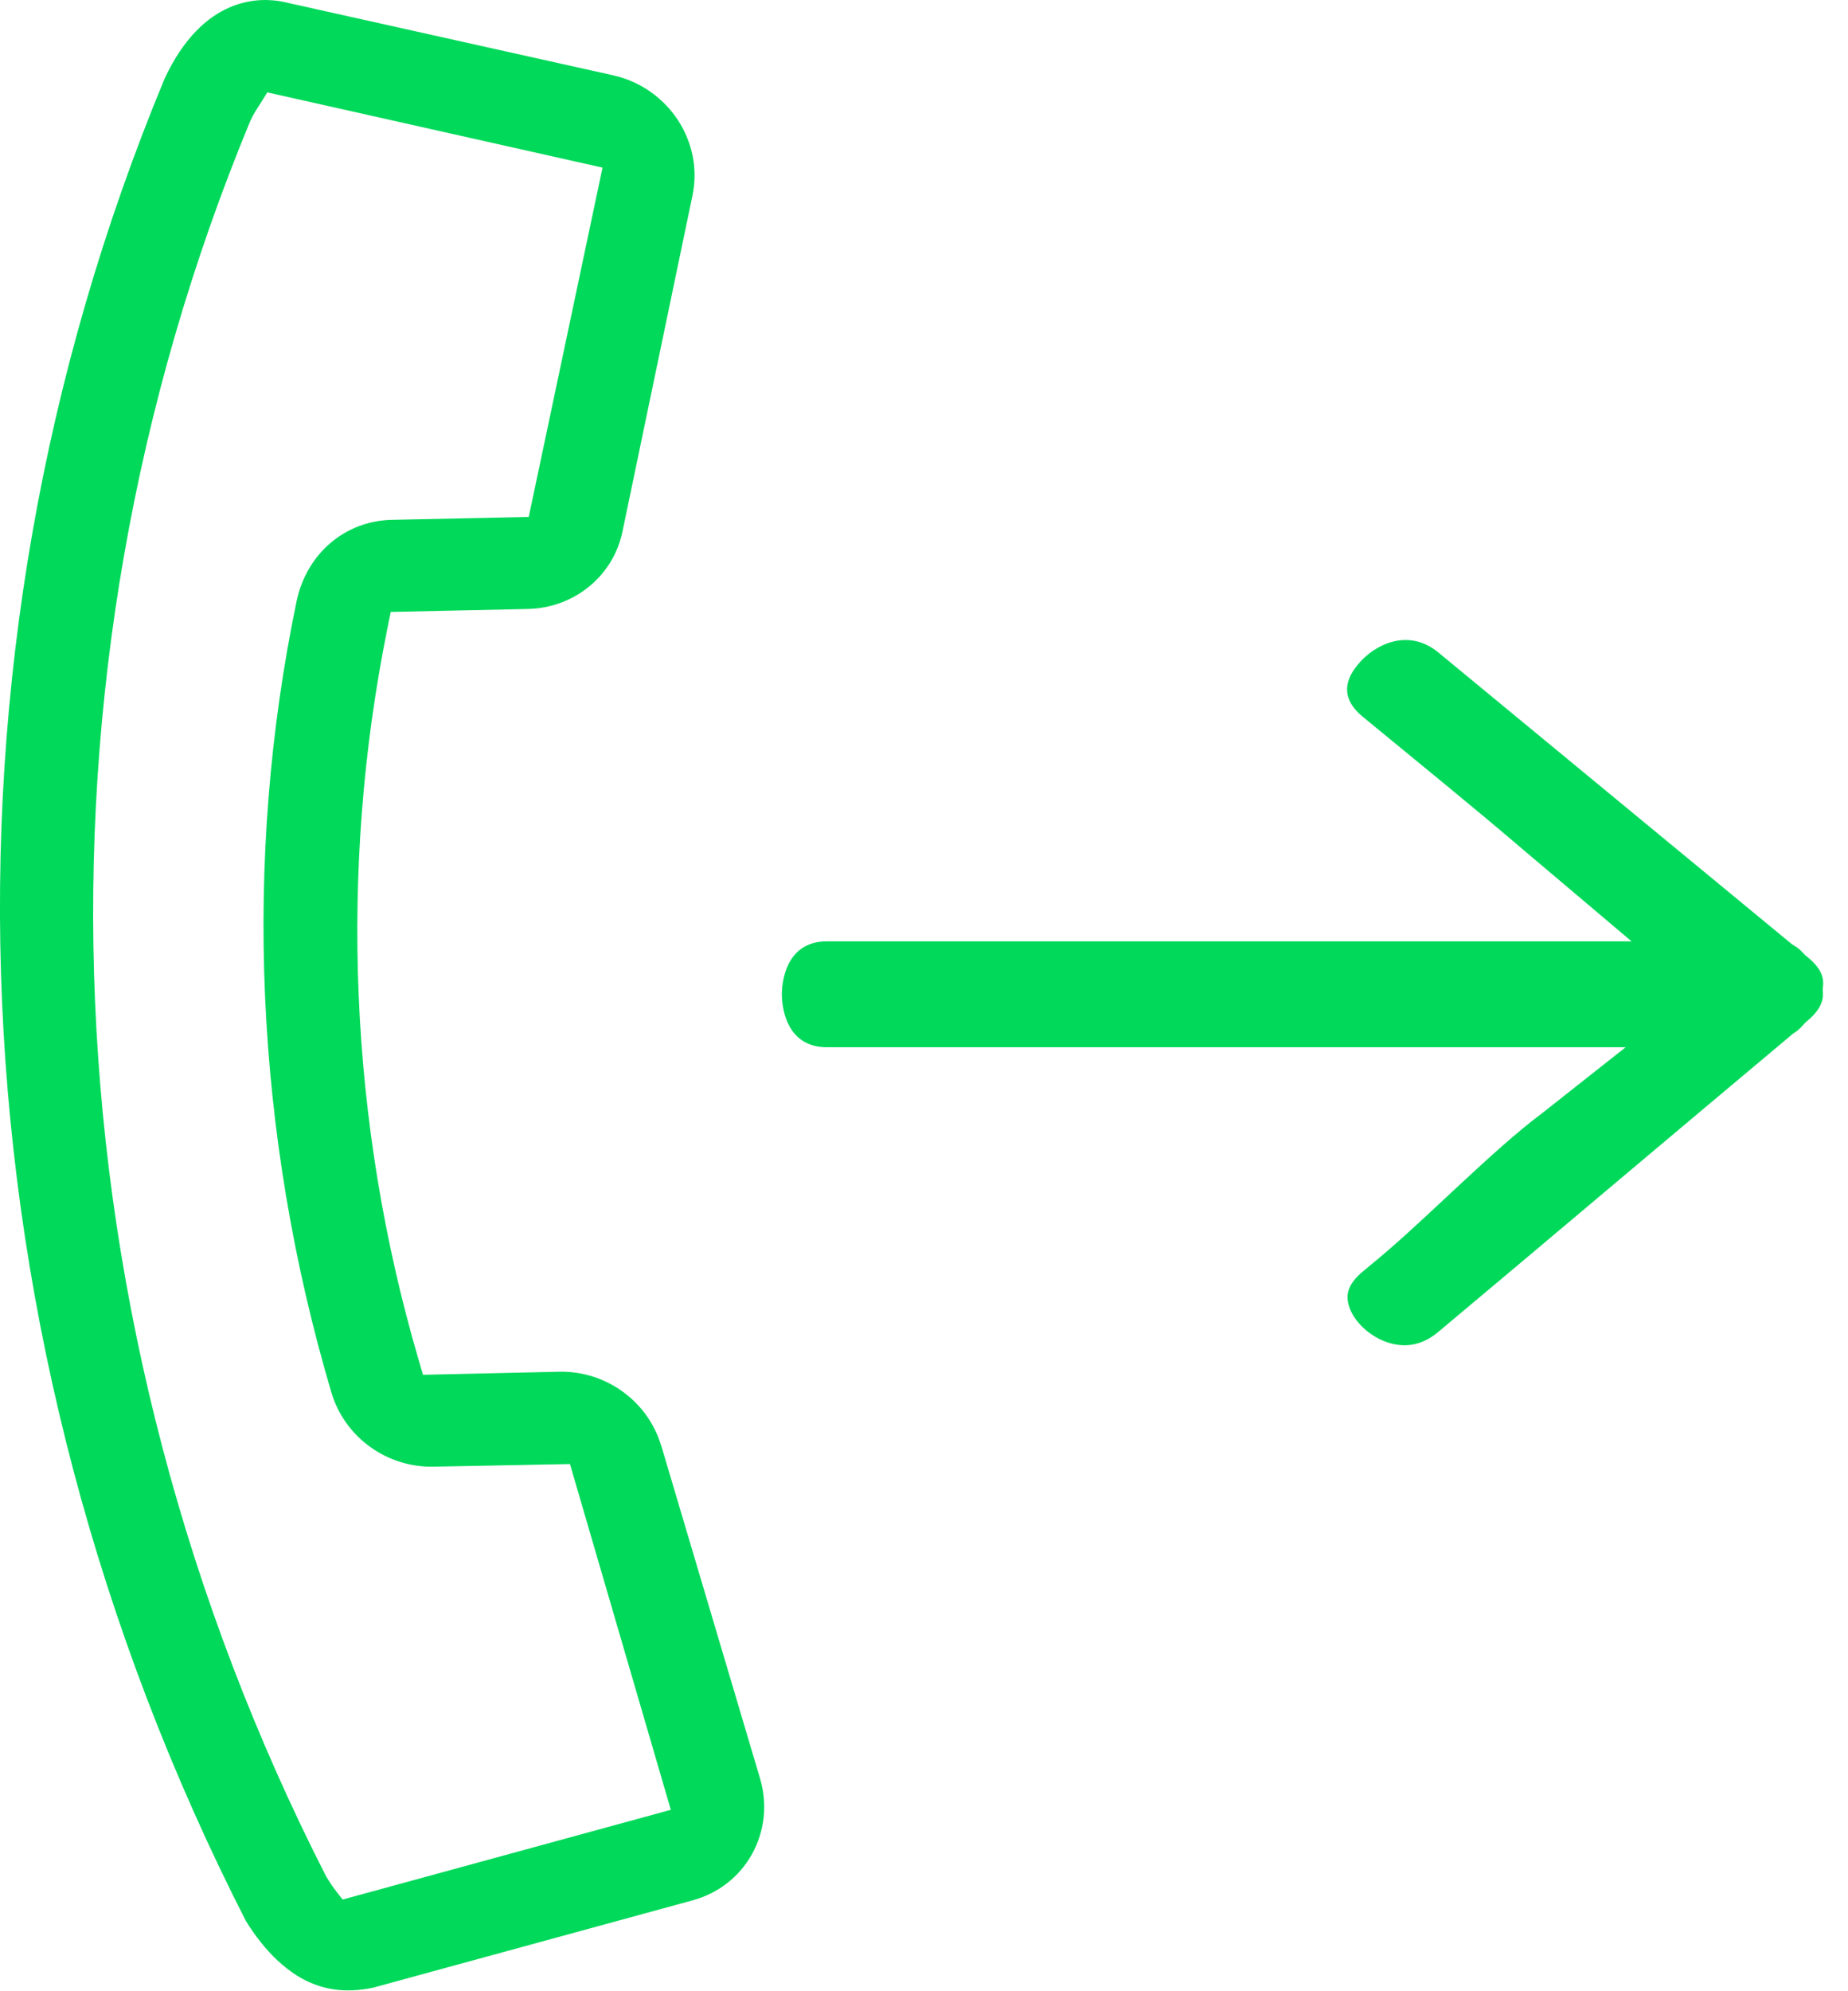 <?xml version="1.0" encoding="UTF-8" standalone="no"?>
<svg width="26px" height="28px" viewBox="0 0 26 28" version="1.1" xmlns="http://www.w3.org/2000/svg" xmlns:xlink="http://www.w3.org/1999/xlink">
    <!-- Generator: Sketch 3.8.2 (29753) - http://www.bohemiancoding.com/sketch -->
    <title>Group 4</title>
    <desc>Created with Sketch.</desc>
    <defs></defs>
    <g id="Page-1" stroke="none" stroke-width="1" fill="none" fill-rule="evenodd">
        <g id="popup" transform="translate(-848, -595)" fill="#00D95A">
            <g id="history" transform="translate(828, 536)">
                <g id="icon">
                    <g id="Group-4" transform="translate(20, 59)">
                        <path d="M25.44,13.466 L25.393,13.427 L25.362,13.394 C25.329,13.357 25.294,13.329 25.257,13.306 L25.213,13.279 L20.238,9.176 C19.804,8.818 19.327,9.075 19.113,9.335 C19.028,9.437 18.772,9.747 19.167,10.073 L19.188,10.091 C19.933,10.705 20.704,11.327 21.464,11.977 L22.955,13.237 L11.634,13.237 C11.031,13.237 11,13.861 11,13.982 C11,14.102 11.031,14.726 11.634,14.726 L22.872,14.726 L21.687,15.661 C21.01,16.166 20.094,17.109 19.42,17.675 L19.171,17.882 C18.951,18.065 18.948,18.213 18.965,18.308 C19.005,18.535 19.229,18.77 19.498,18.868 C19.763,18.964 20.01,18.918 20.233,18.731 C21.063,18.036 21.893,17.338 22.722,16.639 C23.546,15.946 24.369,15.253 25.193,14.563 L25.227,14.534 L25.265,14.51 C25.277,14.502 25.302,14.483 25.347,14.437 C25.375,14.404 25.404,14.374 25.437,14.347 C25.656,14.163 25.649,14.012 25.647,13.962 L25.644,13.912 L25.649,13.861 C25.657,13.772 25.644,13.634 25.44,13.466" id="Fill-1"></path>
                        <path d="M4.82,26.711 L4.7,26.555 C4.675,26.522 4.642,26.474 4.588,26.385 C0.622,18.611 0.242,9.61 3.521,1.701 C3.574,1.587 3.618,1.528 3.646,1.482 L3.761,1.299 L8.477,2.357 L7.439,7.269 L5.509,7.31 C4.852,7.326 4.315,7.785 4.173,8.453 C3.415,12.094 3.585,15.943 4.664,19.586 C4.853,20.212 5.444,20.638 6.1,20.624 L8.019,20.587 L9.438,25.449 L4.82,26.711 Z M9.304,20.331 L9.303,20.331 C9.116,19.702 8.523,19.274 7.866,19.289 L5.951,19.332 L5.888,19.116 C4.916,15.798 4.764,12.247 5.448,8.847 L5.497,8.605 L7.432,8.563 C8.081,8.546 8.626,8.101 8.757,7.478 L9.743,2.747 C9.818,2.382 9.745,2.007 9.538,1.689 C9.327,1.37 9.005,1.144 8.626,1.059 L3.972,0.023 C3.656,-0.038 2.862,-0.06 2.317,1.103 C-1.129,9.399 -0.718,18.834 3.459,27.011 C3.589,27.223 3.747,27.421 3.904,27.567 C3.994,27.65 4.085,27.722 4.179,27.781 C4.499,27.98 4.851,28.036 5.257,27.948 L9.741,26.723 C10.104,26.625 10.401,26.393 10.58,26.072 C10.759,25.748 10.8,25.372 10.694,25.011 L9.304,20.331 Z" id="Fill-4"></path>
                    </g>
                </g>
            </g>
        </g>
    </g>
</svg>
